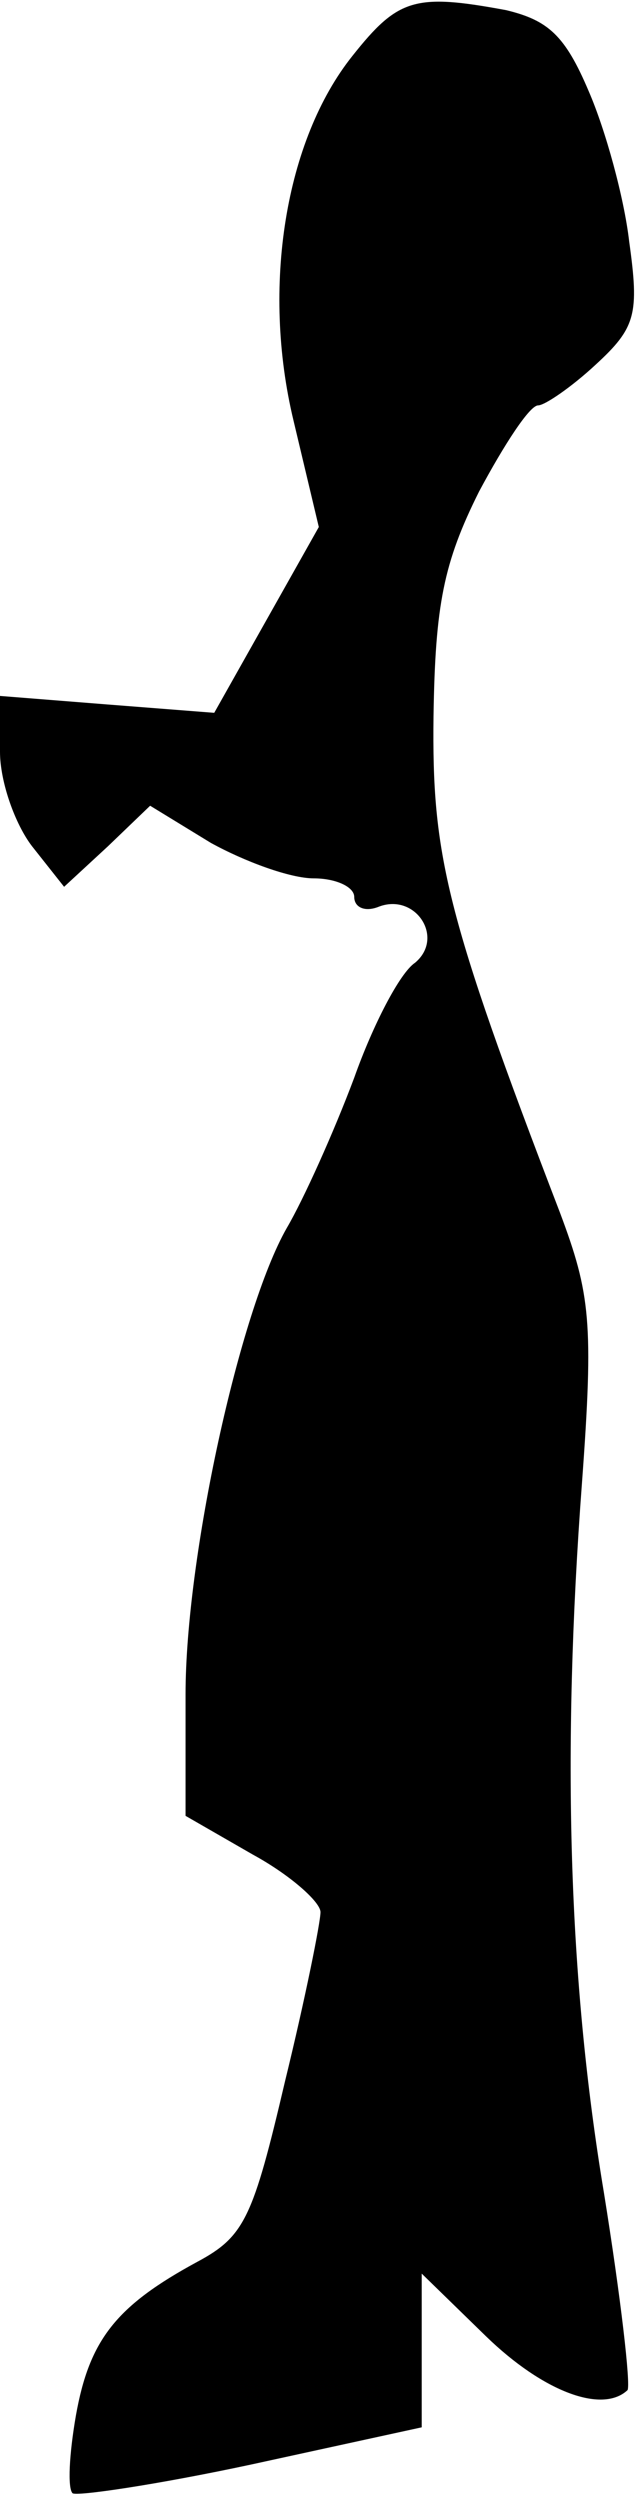 <?xml version="1.0" standalone="no"?>
<!DOCTYPE svg PUBLIC "-//W3C//DTD SVG 20010904//EN"
 "http://www.w3.org/TR/2001/REC-SVG-20010904/DTD/svg10.dtd">
<svg version="1.0" xmlns="http://www.w3.org/2000/svg"
 width="38pt" height="148pt" viewBox="0 0 38 148"
 preserveAspectRatio="xMidYMid meet">
<g transform="translate(0,148) scale(0.1,-0.1)"
fill="#000000" stroke="none">
<path fill="#000000" stroke="none" d="M209 1447 c-40 -50 -54 -137 -35 -216
l15 -63 -31 -55 -31 -55 -64 5 -63 5 0 -33 c0 -18 9 -43 19 -56 l19 -24 26 24
25 24 36 -22 c20 -11 47 -21 61 -21 13 0 24 -5 24 -11 0 -6 6 -9 14 -6 22 9
40 -18 22 -33 -9 -6 -25 -37 -36 -68 -12 -32 -30 -72 -40 -89 -28 -49 -60
-195 -60 -276 l0 -72 40 -23 c22 -12 40 -28 40 -34 0 -6 -9 -51 -21 -100 -19
-81 -24 -92 -52 -107 -48 -26 -64 -46 -72 -91 -4 -23 -5 -43 -2 -46 2 -2 50 5
106 17 l101 22 0 45 0 46 38 -37 c34 -33 69 -46 84 -32 2 3 -4 55 -14 117 -21
126 -25 260 -13 420 7 95 5 112 -13 160 -68 177 -76 212 -75 294 1 66 6 91 27
133 15 28 30 51 35 51 4 0 20 11 34 24 24 22 26 30 20 73 -3 26 -14 66 -24 89
-14 33 -24 42 -49 48 -54 10 -64 7 -91 -27z"/>
</g>
</svg>
